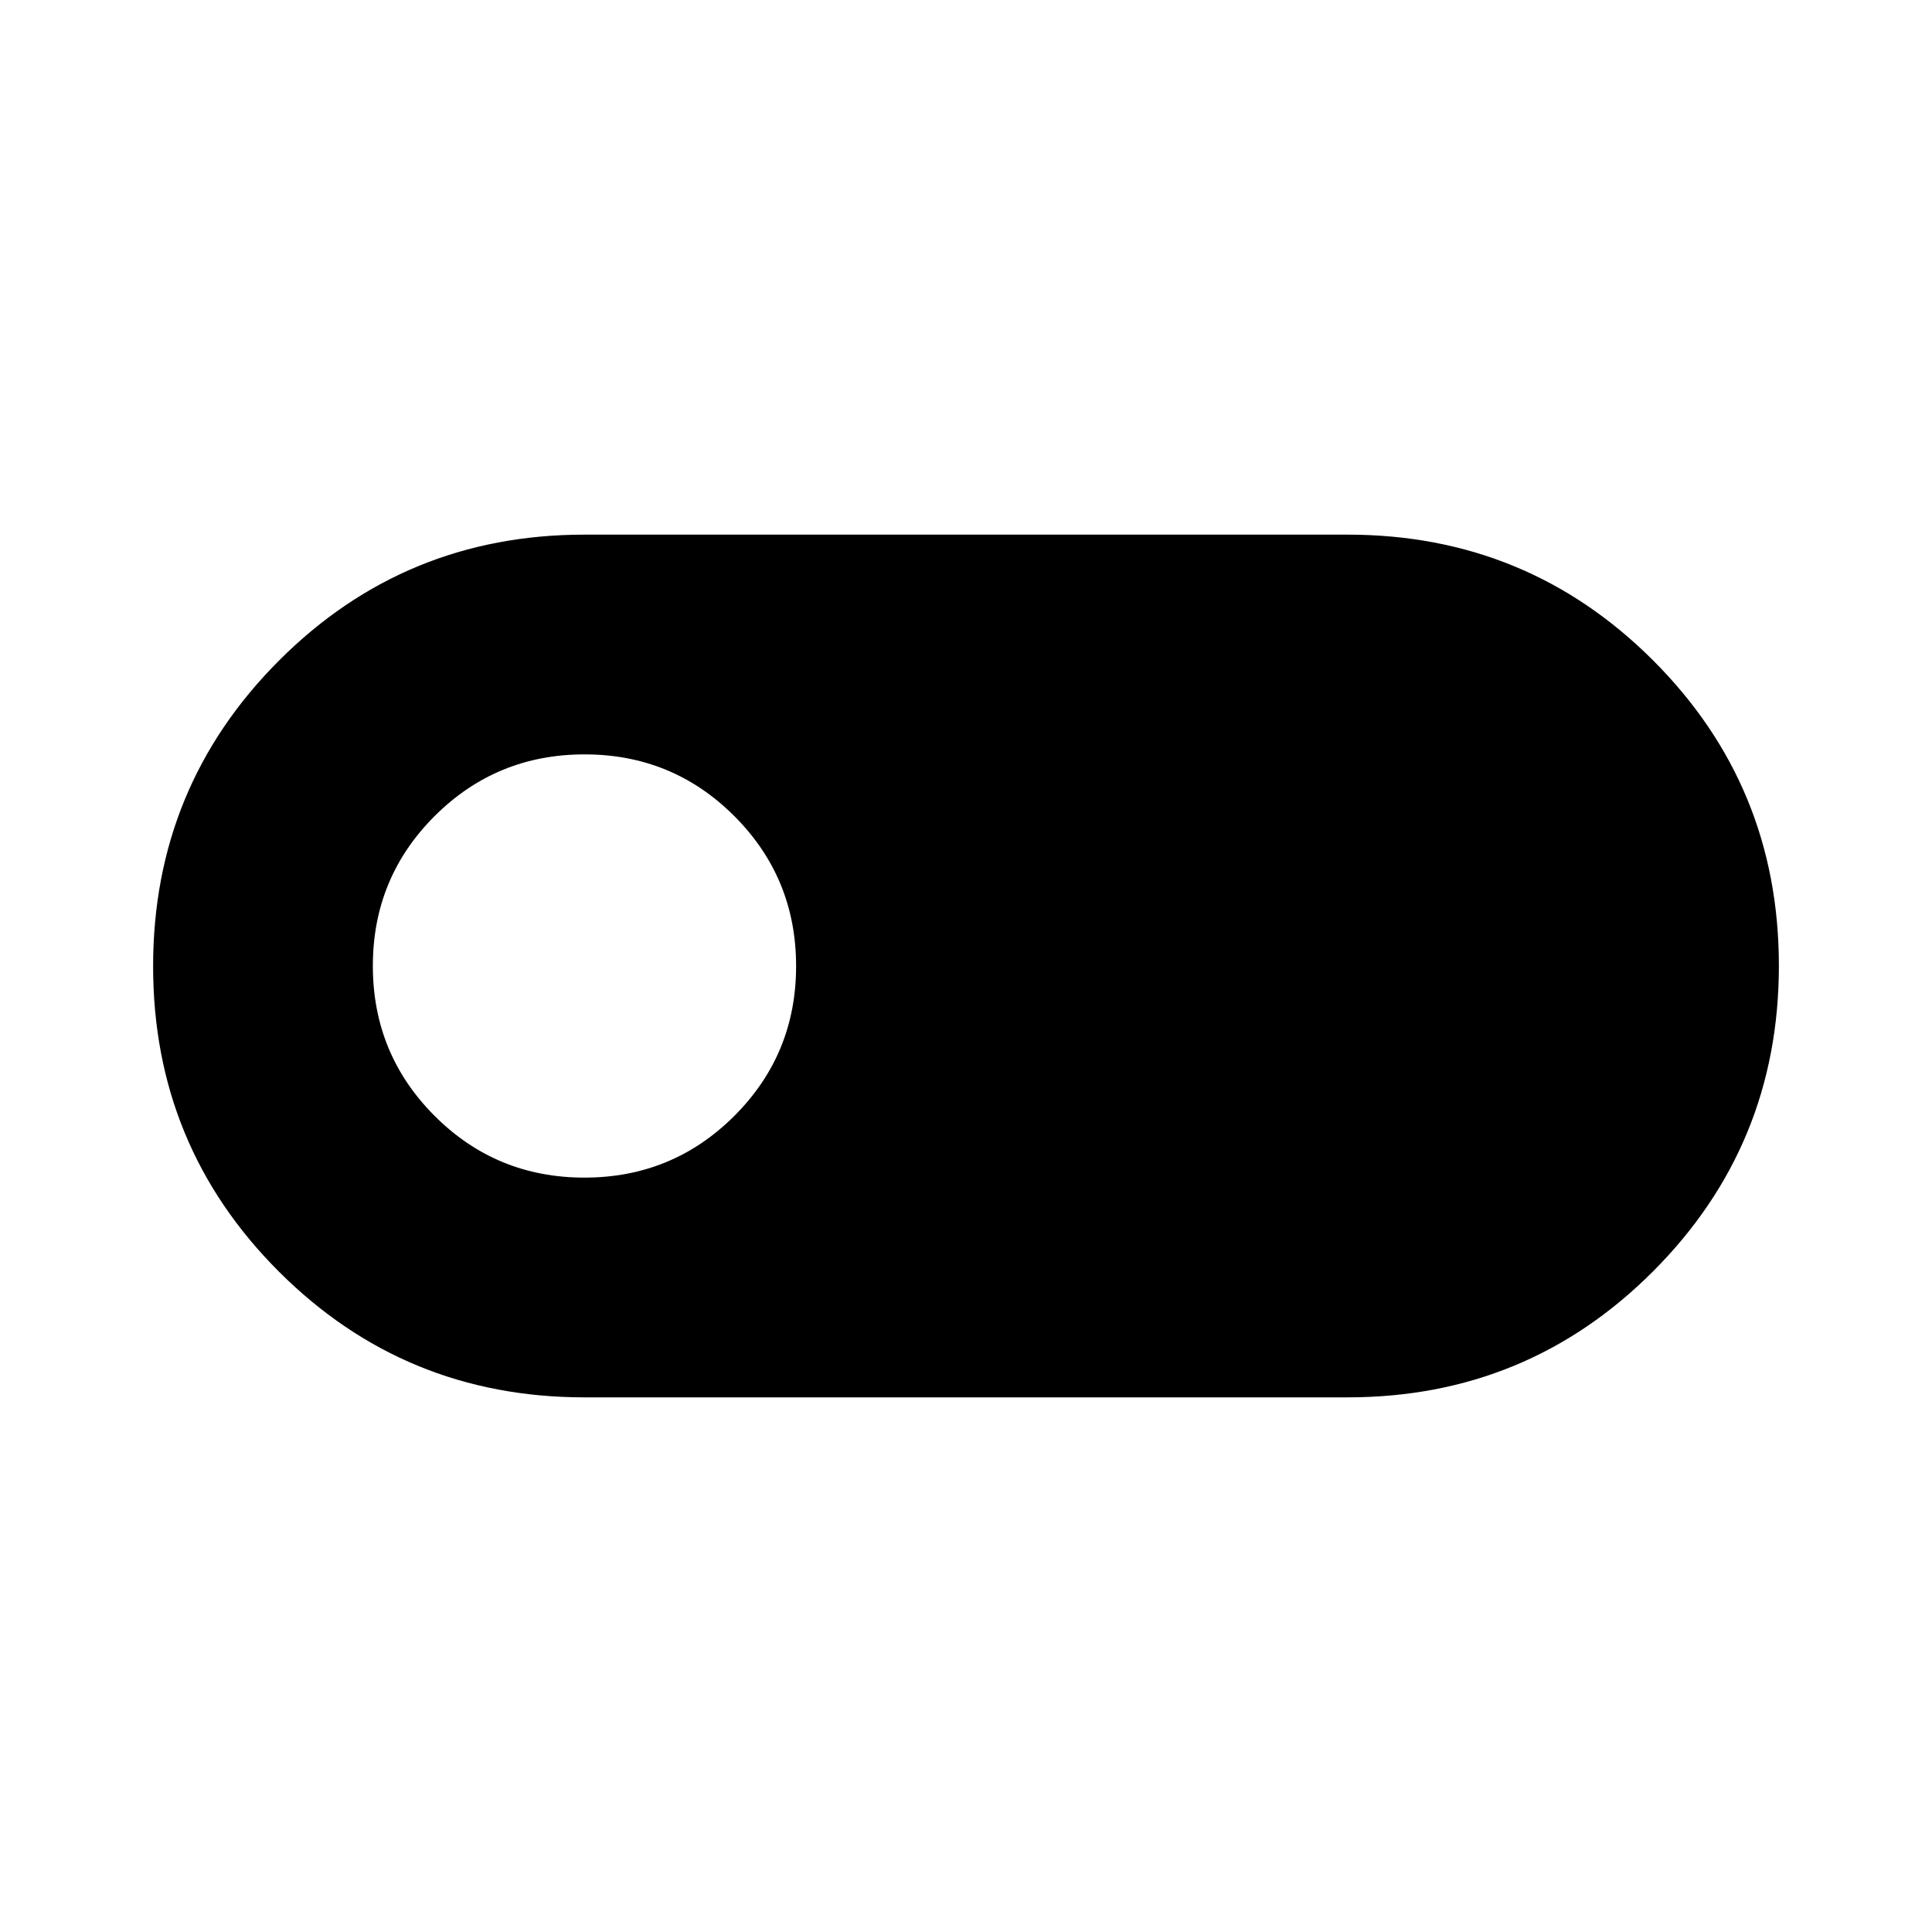 <svg xmlns="http://www.w3.org/2000/svg" height="20" viewBox="0 -960 960 960" width="20"><path d="M290.42-265.66q-89.31 0-151.82-62.47-62.52-62.48-62.52-151.73t62.52-151.87q62.51-62.61 151.82-62.61h379.16q89.31 0 151.82 62.47 62.52 62.48 62.52 151.73T821.4-328.27q-62.51 62.61-151.82 62.61H290.42Zm-.04-109.19q43.79 0 74.49-30.65 30.71-30.66 30.71-74.45 0-43.8-30.66-74.5-30.66-30.7-74.45-30.7-43.8 0-74.5 30.65-30.7 30.66-30.7 74.45 0 43.8 30.66 74.5 30.65 30.7 74.45 30.7Z"/></svg>